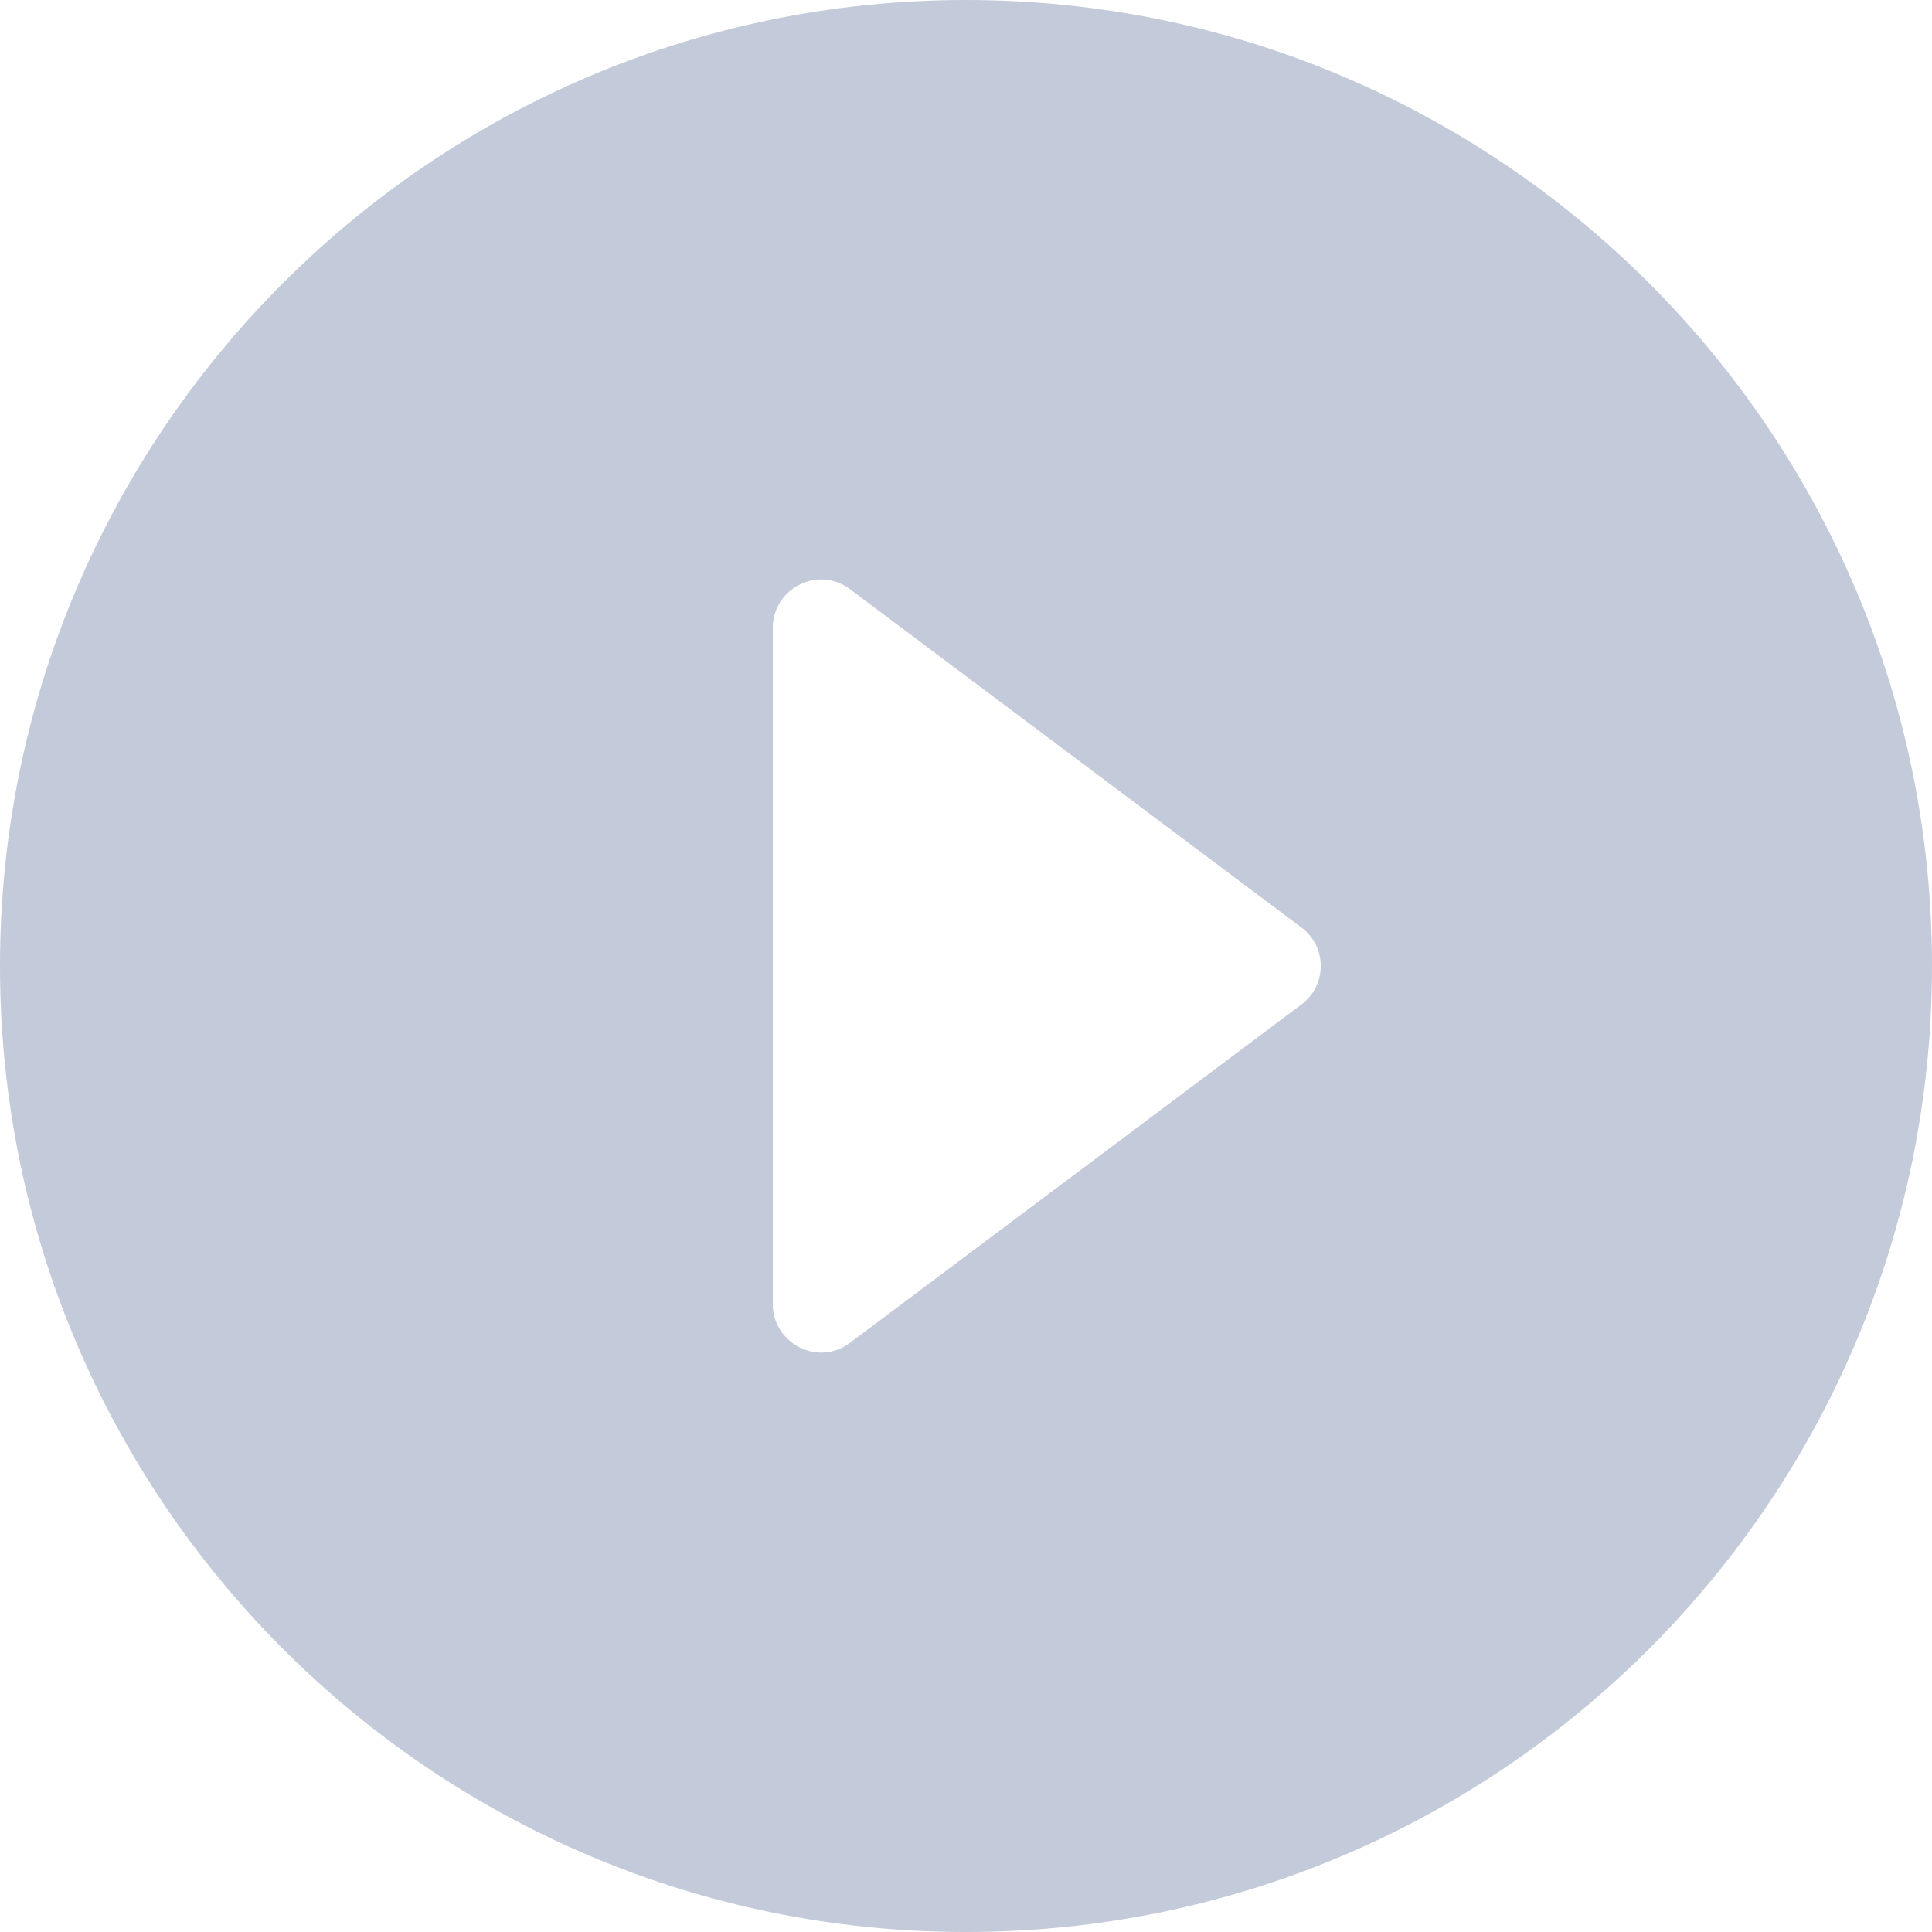 <svg width="20" height="20" viewBox="0 0 20 20" fill="none" xmlns="http://www.w3.org/2000/svg">
<path fill-rule="evenodd" clip-rule="evenodd" d="M10 0C4.48 0 0 4.48 0 10C0 15.52 4.48 20 10 20C15.52 20 20 15.52 20 10C20 4.48 15.52 0 10 0ZM8 13.5V6.5C8 6.09 8.47 5.85 8.8 6.1L13.47 9.6C13.74 9.8 13.74 10.2 13.47 10.4L8.8 13.9C8.47 14.15 8 13.91 8 13.5Z" fill="#C3CAD9"/>
</svg>
